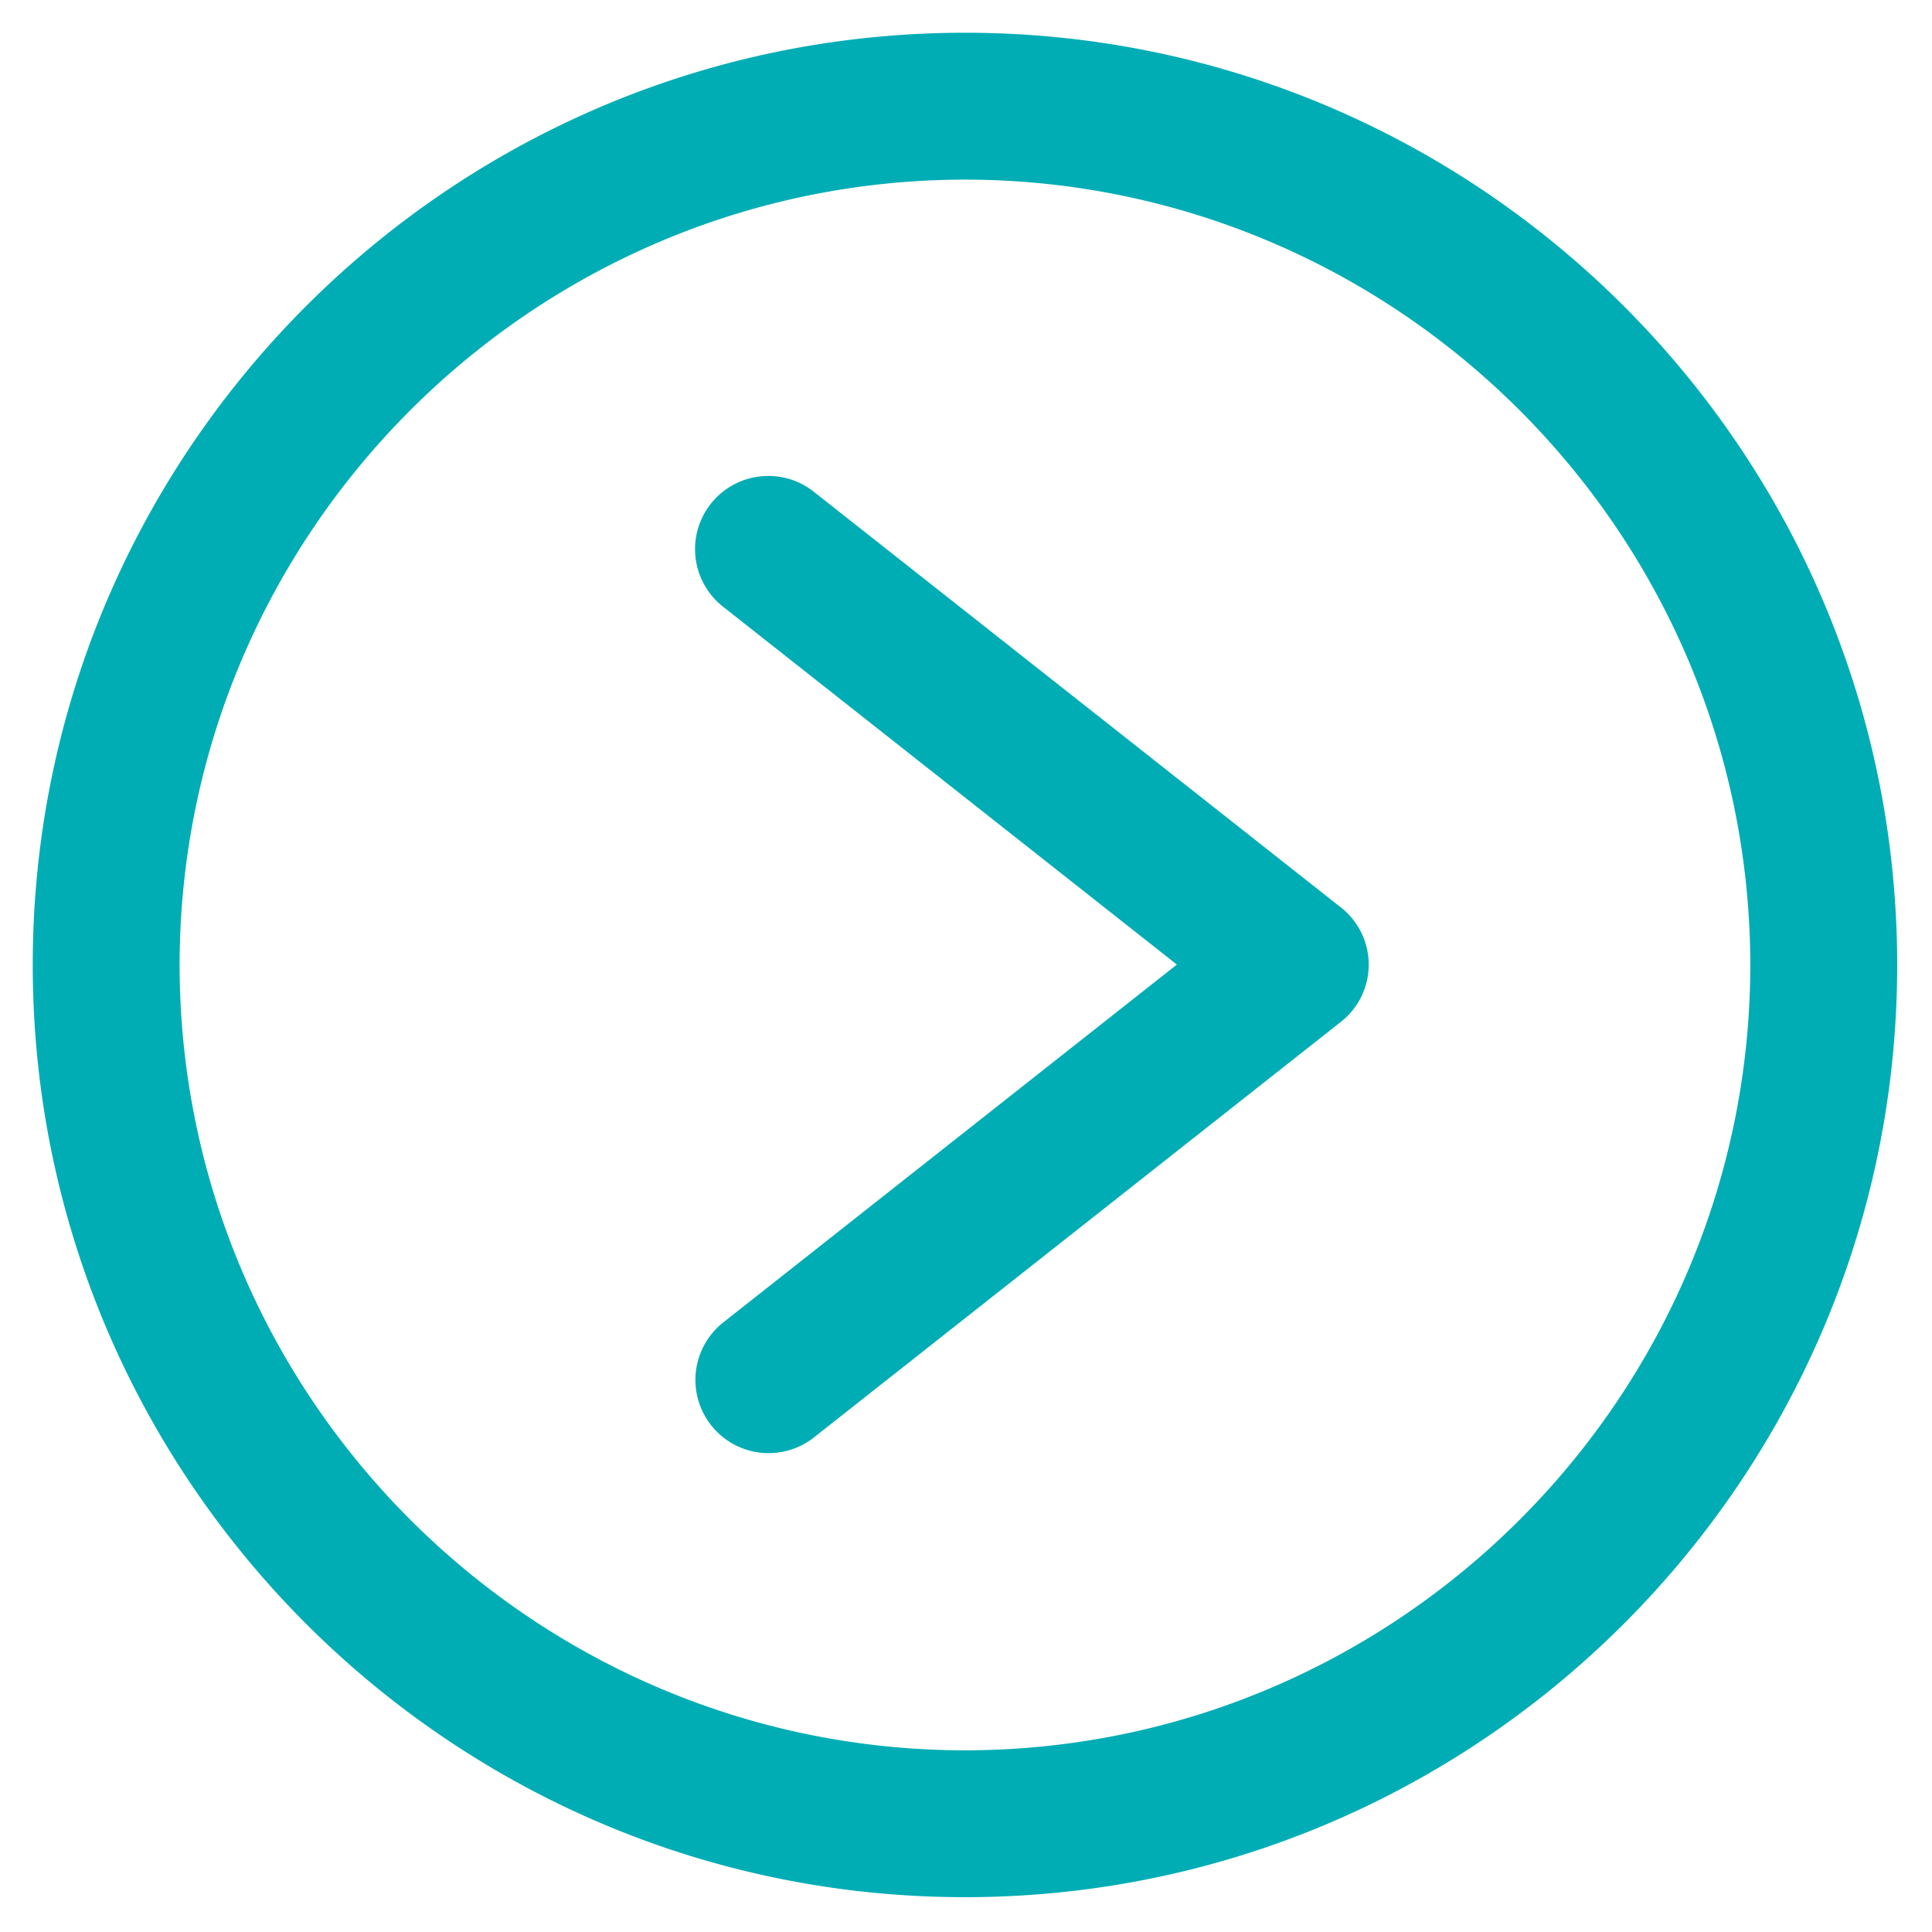 <?xml version="1.0" standalone="no"?><!DOCTYPE svg PUBLIC "-//W3C//DTD SVG 1.1//EN" "http://www.w3.org/Graphics/SVG/1.1/DTD/svg11.dtd"><svg t="1659079461180" class="icon" viewBox="0 0 1024 1024" version="1.1" xmlns="http://www.w3.org/2000/svg" p-id="2833" xmlns:xlink="http://www.w3.org/1999/xlink" width="200" height="200"><defs><style type="text/css">@font-face { font-family: feedback-iconfont; src: url("//at.alicdn.com/t/font_1031158_u69w8yhxdu.woff2?t=1630033759944") format("woff2"), url("//at.alicdn.com/t/font_1031158_u69w8yhxdu.woff?t=1630033759944") format("woff"), url("//at.alicdn.com/t/font_1031158_u69w8yhxdu.ttf?t=1630033759944") format("truetype"); }
</style></defs><path d="M511.45 21.265c-270.719 0-490.185 219.466-490.185 490.185s219.466 490.186 490.185 490.186 490.186-219.466 490.186-490.186-219.454-490.185-490.186-490.185z m0 70.027c231.938 0.267 419.896 188.232 420.164 420.164-0.226 231.954-188.204 419.933-420.164 420.164-231.938-0.268-419.893-188.232-420.16-420.164 0.267-231.938 188.228-419.9 420.16-420.167z m196.713 392.642L428.824 263.63a34.908 34.908 0 1 0-43.212 54.835l244.47 192.784L385.614 704.103a34.908 34.908 0 1 0 43.211 54.835l279.337-220.311a34.64 34.64 0 0 0 0-54.687z" fill="#00ADB5" p-id="2834"></path><path d="M511.45 17.356C239.009 17.356 17.356 239.009 17.356 511.45s221.653 494.093 494.094 494.093 494.093-221.651 494.093-494.093S783.903 17.356 511.45 17.356z m0 980.385c-268.132 0-486.277-218.151-486.277-486.291S243.318 25.171 511.45 25.171s486.277 218.151 486.277 486.277-218.132 486.292-486.277 486.292z m0-910.357c-233.557 0.267-423.793 190.501-424.066 424.067 0.267 233.564 190.501 423.806 424.066 424.079h0.009c233.6-0.234 423.836-190.469 424.068-424.068-0.267-233.575-190.515-423.804-424.067-424.076z m0 840.33C282.185 927.452 95.458 740.711 95.191 511.45c0.267-229.252 187.002-415.984 416.261-416.251C740.698 95.466 927.434 282.201 927.701 511.466c-0.227 229.285-186.962 416.019-416.261 416.247z m-104.189-675.439a38.776 38.776 0 0 0-24.073 69.247l240.58 189.724L383.196 701.033A38.812 38.812 0 0 0 431.228 762.01l279.353-220.314a38.548 38.548 0 0 0 0-60.834L431.243 260.561a38.548 38.548 0 0 0-23.982-8.287z m0 510.198a30.96 30.96 0 0 1-19.217-55.308l248.349-195.919-248.358-195.855a30.995 30.995 0 0 1 38.374-48.686l279.334 220.3a30.731 30.731 0 0 1 0 48.55L426.403 755.863a30.781 30.781 0 0 1-19.141 6.607z" fill="#00ADB5" p-id="2835"></path></svg>